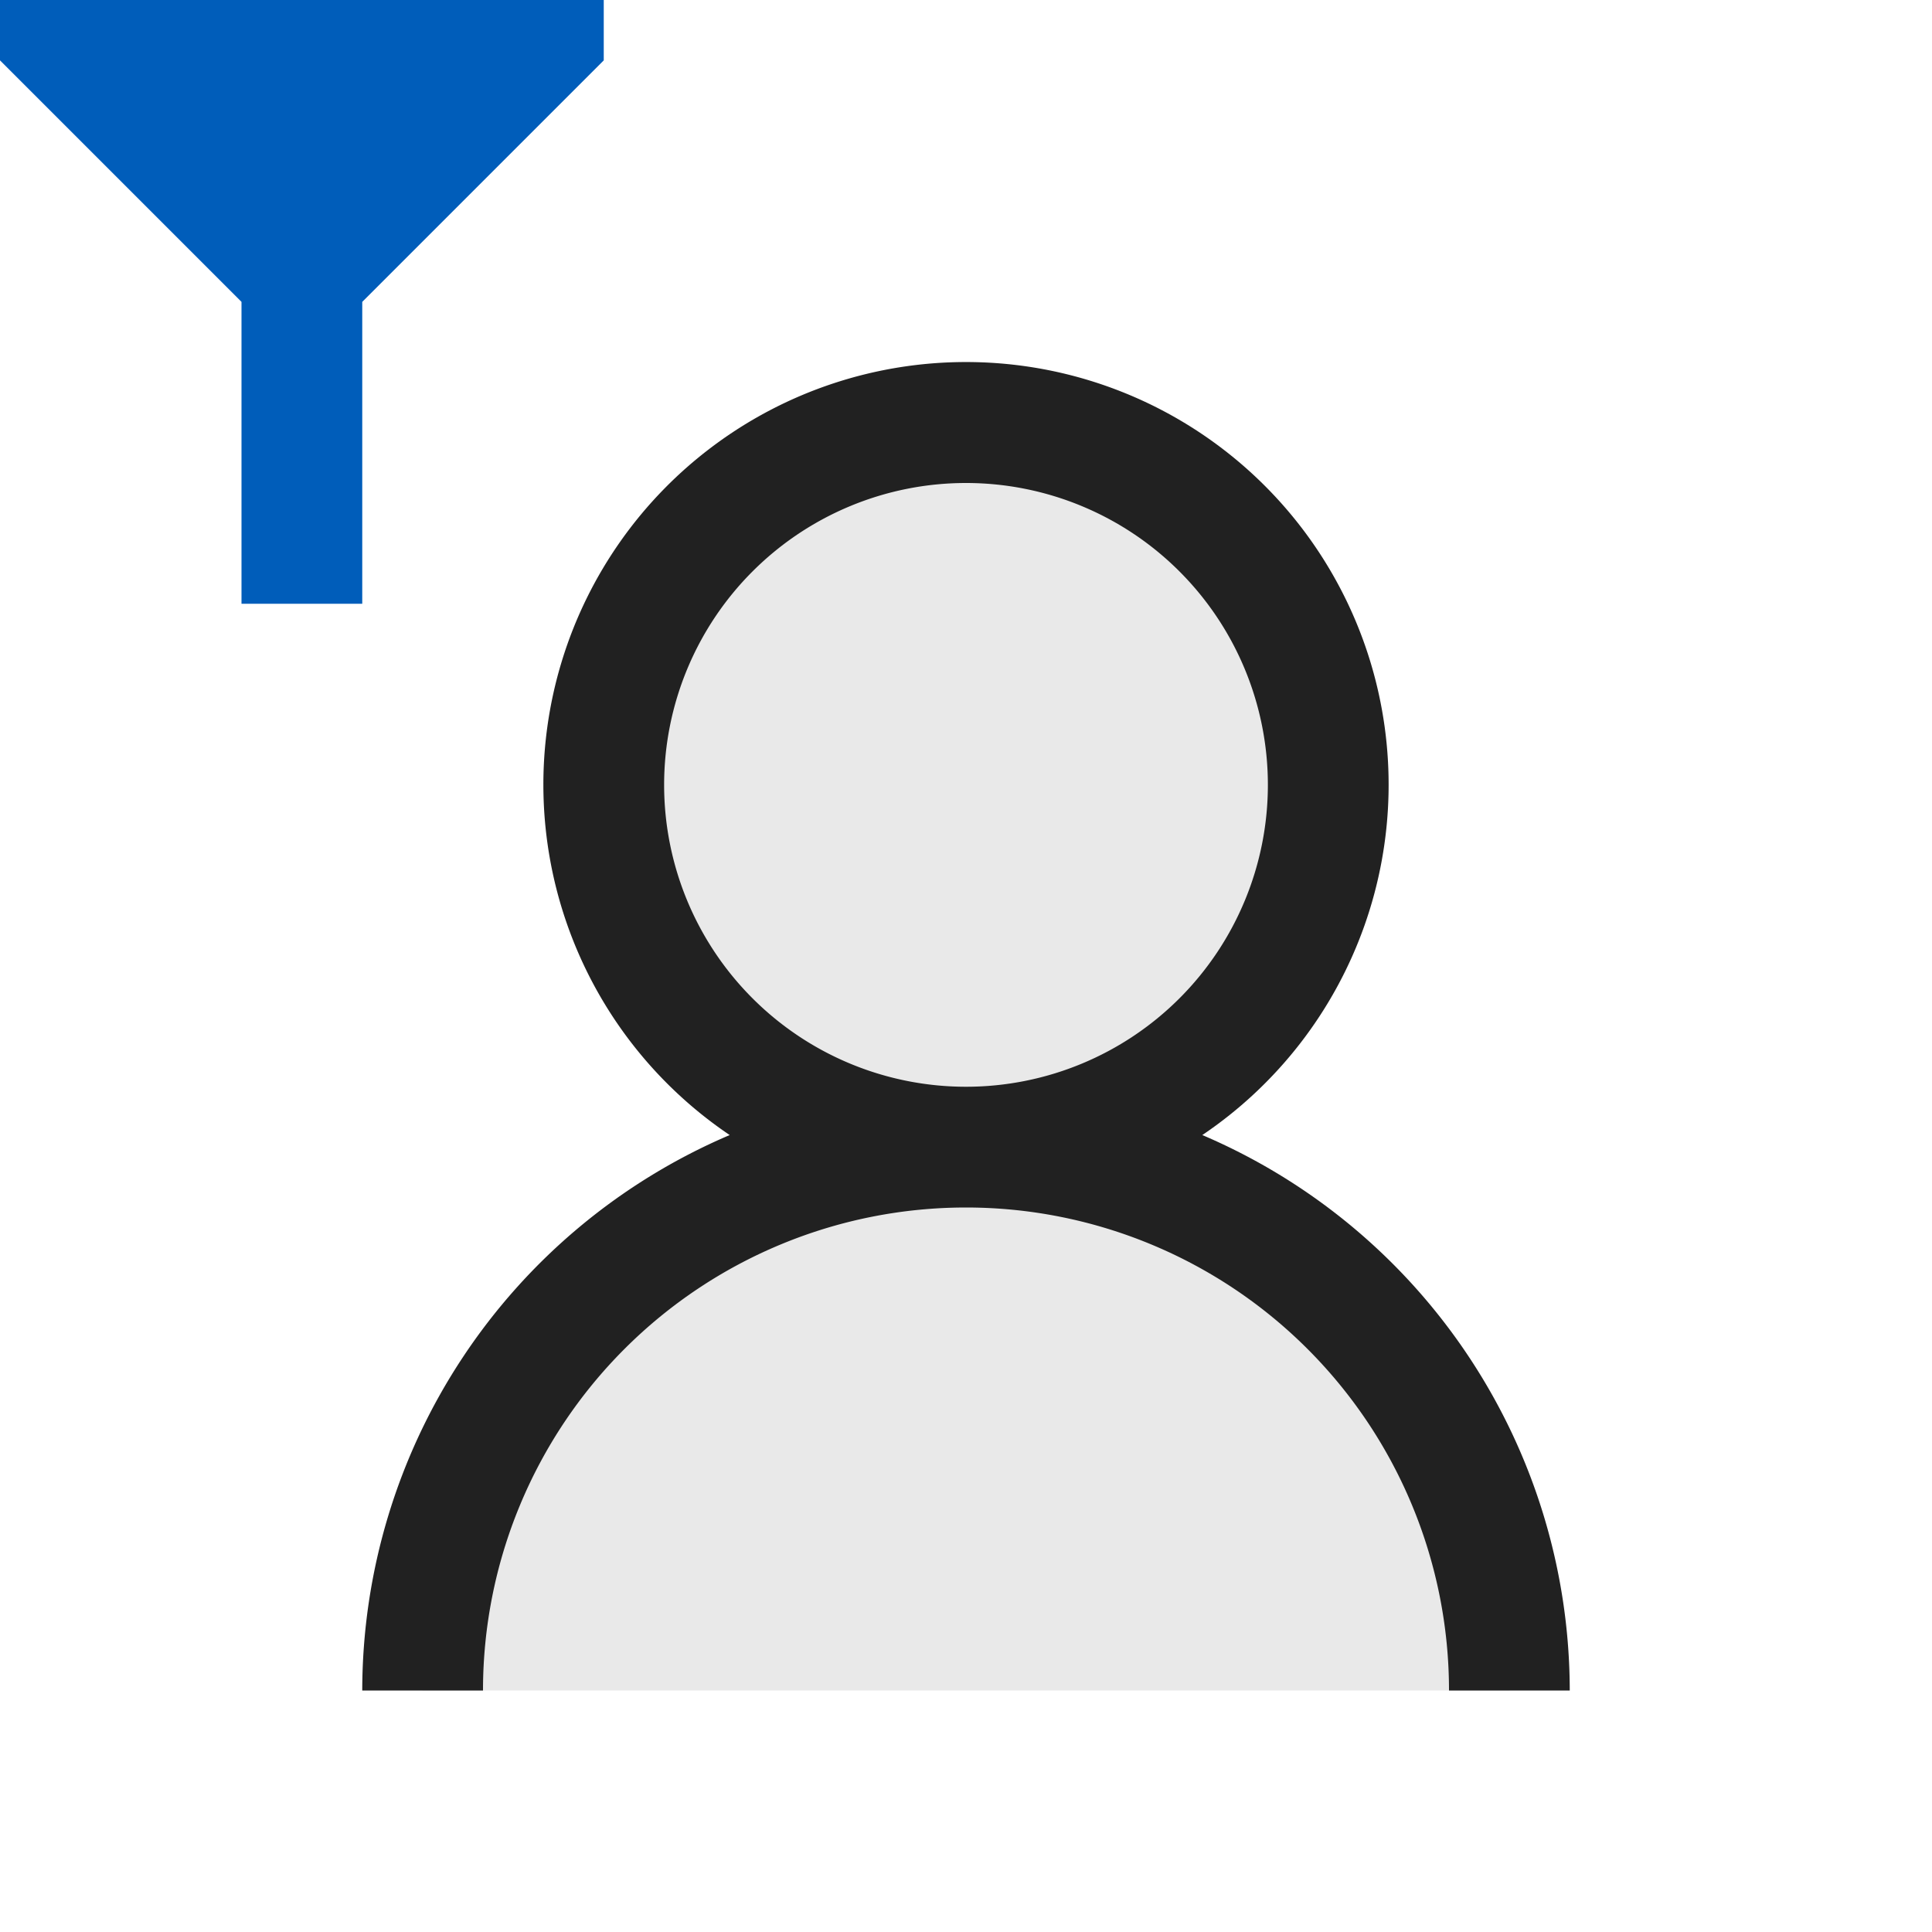 <svg xmlns="http://www.w3.org/2000/svg" viewBox="0 0 16 16">
  <defs>
    <style>.canvas{fill: none; opacity: 0;}.light-blue{fill: #005dba; opacity: 1;}.light-defaultgrey-10{fill: #212121; opacity: 0.1;}.light-defaultgrey{fill: #212121; opacity: 1;}</style>
  </defs>
  <title>IconLightFilterUser</title>
  <g id="canvas">
    <path class="canvas" d="M16,16H0V0H16Z" />
  </g>
  <g id="level-1">
    <path class="light-blue" d="M5,.5,3,2.5V5H2V2.5L0,.5V0H5Z" />
    <path class="light-defaultgrey-10" d="M8,3.5a3,3,0,1,1-3,3A3,3,0,0,1,8,3.5Z" />
    <path class="light-defaultgrey-10" d="M3.5,14a4.5,4.5,0,0,1,9,0Z" />
    <path class="light-defaultgrey" d="M9.957,9.4a3.5,3.5,0,1,0-3.914,0A5.007,5.007,0,0,0,3,14H4a4,4,0,0,1,8,0h1A5.007,5.007,0,0,0,9.957,9.4ZM5.5,6.5A2.5,2.5,0,1,1,8,9,2.5,2.5,0,0,1,5.5,6.5Z" />
  </g>
</svg>
